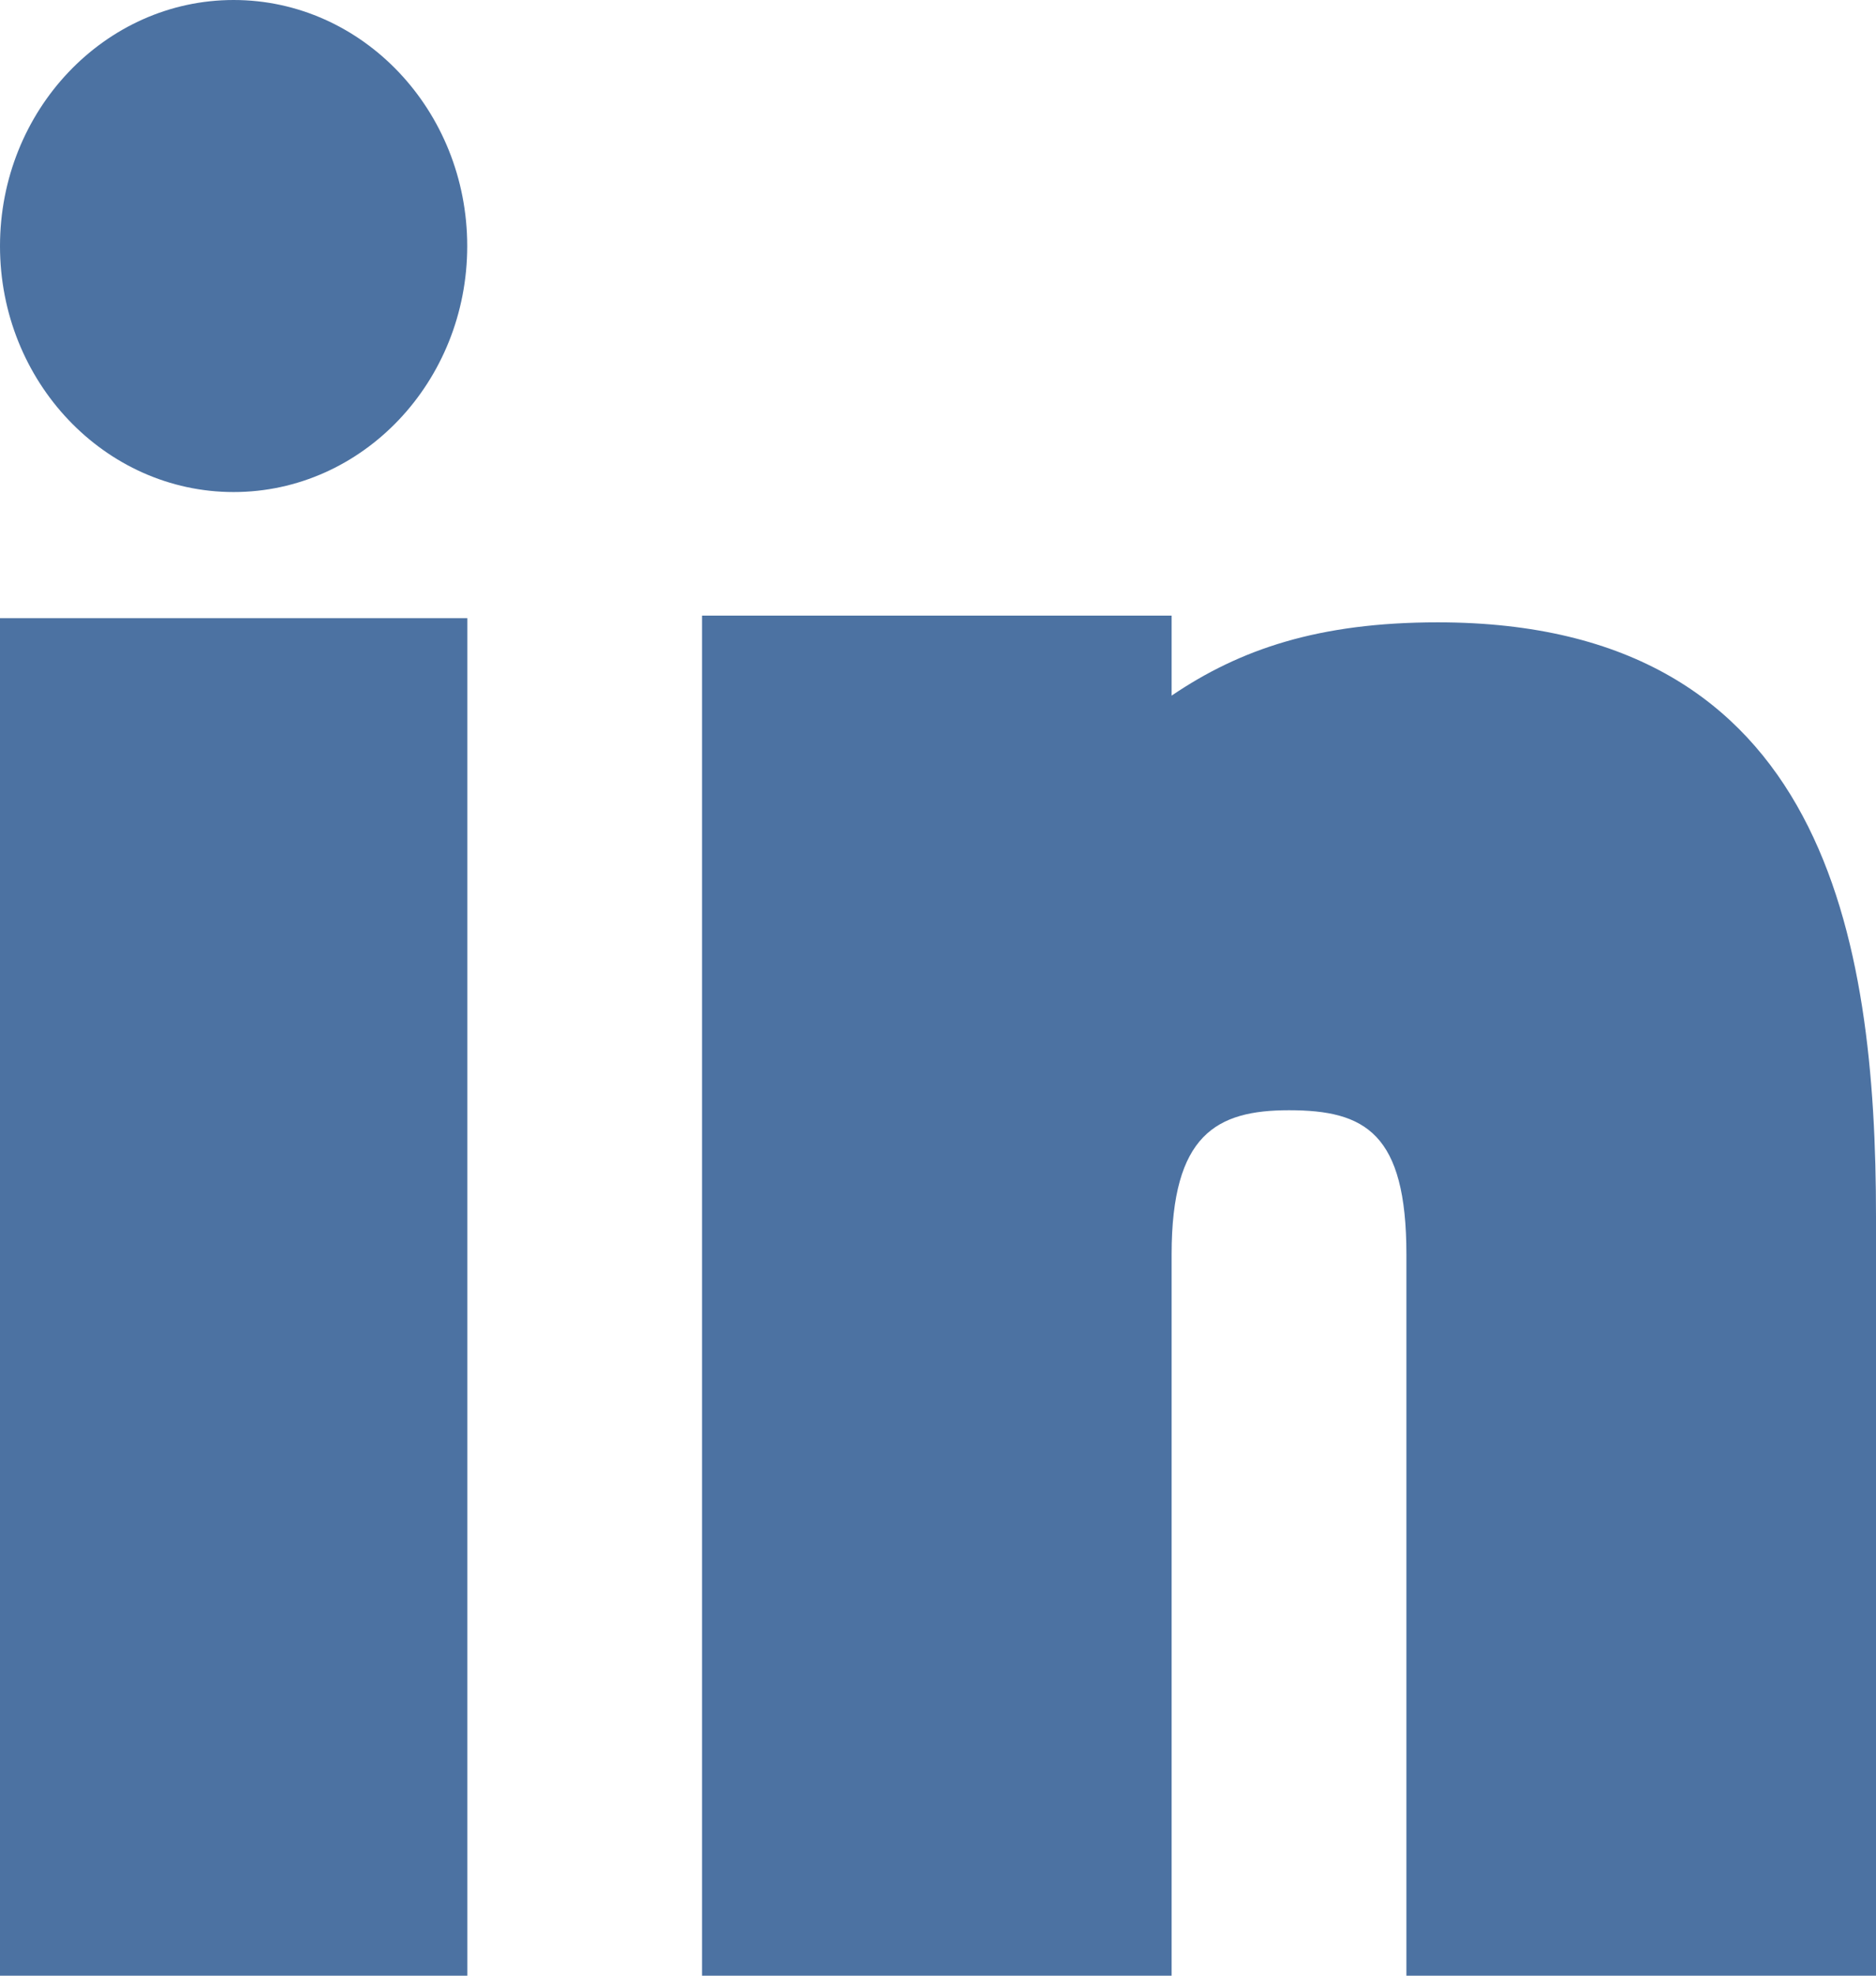 <svg width="19" height="20" viewBox="0 0 19 20" fill="none" xmlns="http://www.w3.org/2000/svg">
<path fill-rule="evenodd" clip-rule="evenodd" d="M4.733 6.258V20H0V6.258H4.733ZM11.866 6.232V7.042C12.557 6.573 13.354 6.3 14.562 6.3C18.496 6.3 19 9.515 19 12.316V20H14.244V12.699C14.244 11.472 13.827 11.239 13.055 11.239C12.321 11.239 11.866 11.484 11.866 12.699V20H7.11V6.232H11.866ZM2.366 0C3.672 0 4.732 1.118 4.732 2.491C4.732 3.864 3.672 4.981 2.366 4.981C1.062 4.981 0 3.864 0 2.491C0 1.118 1.062 0 2.366 0Z" fill="#4C72A2"/>
</svg>
